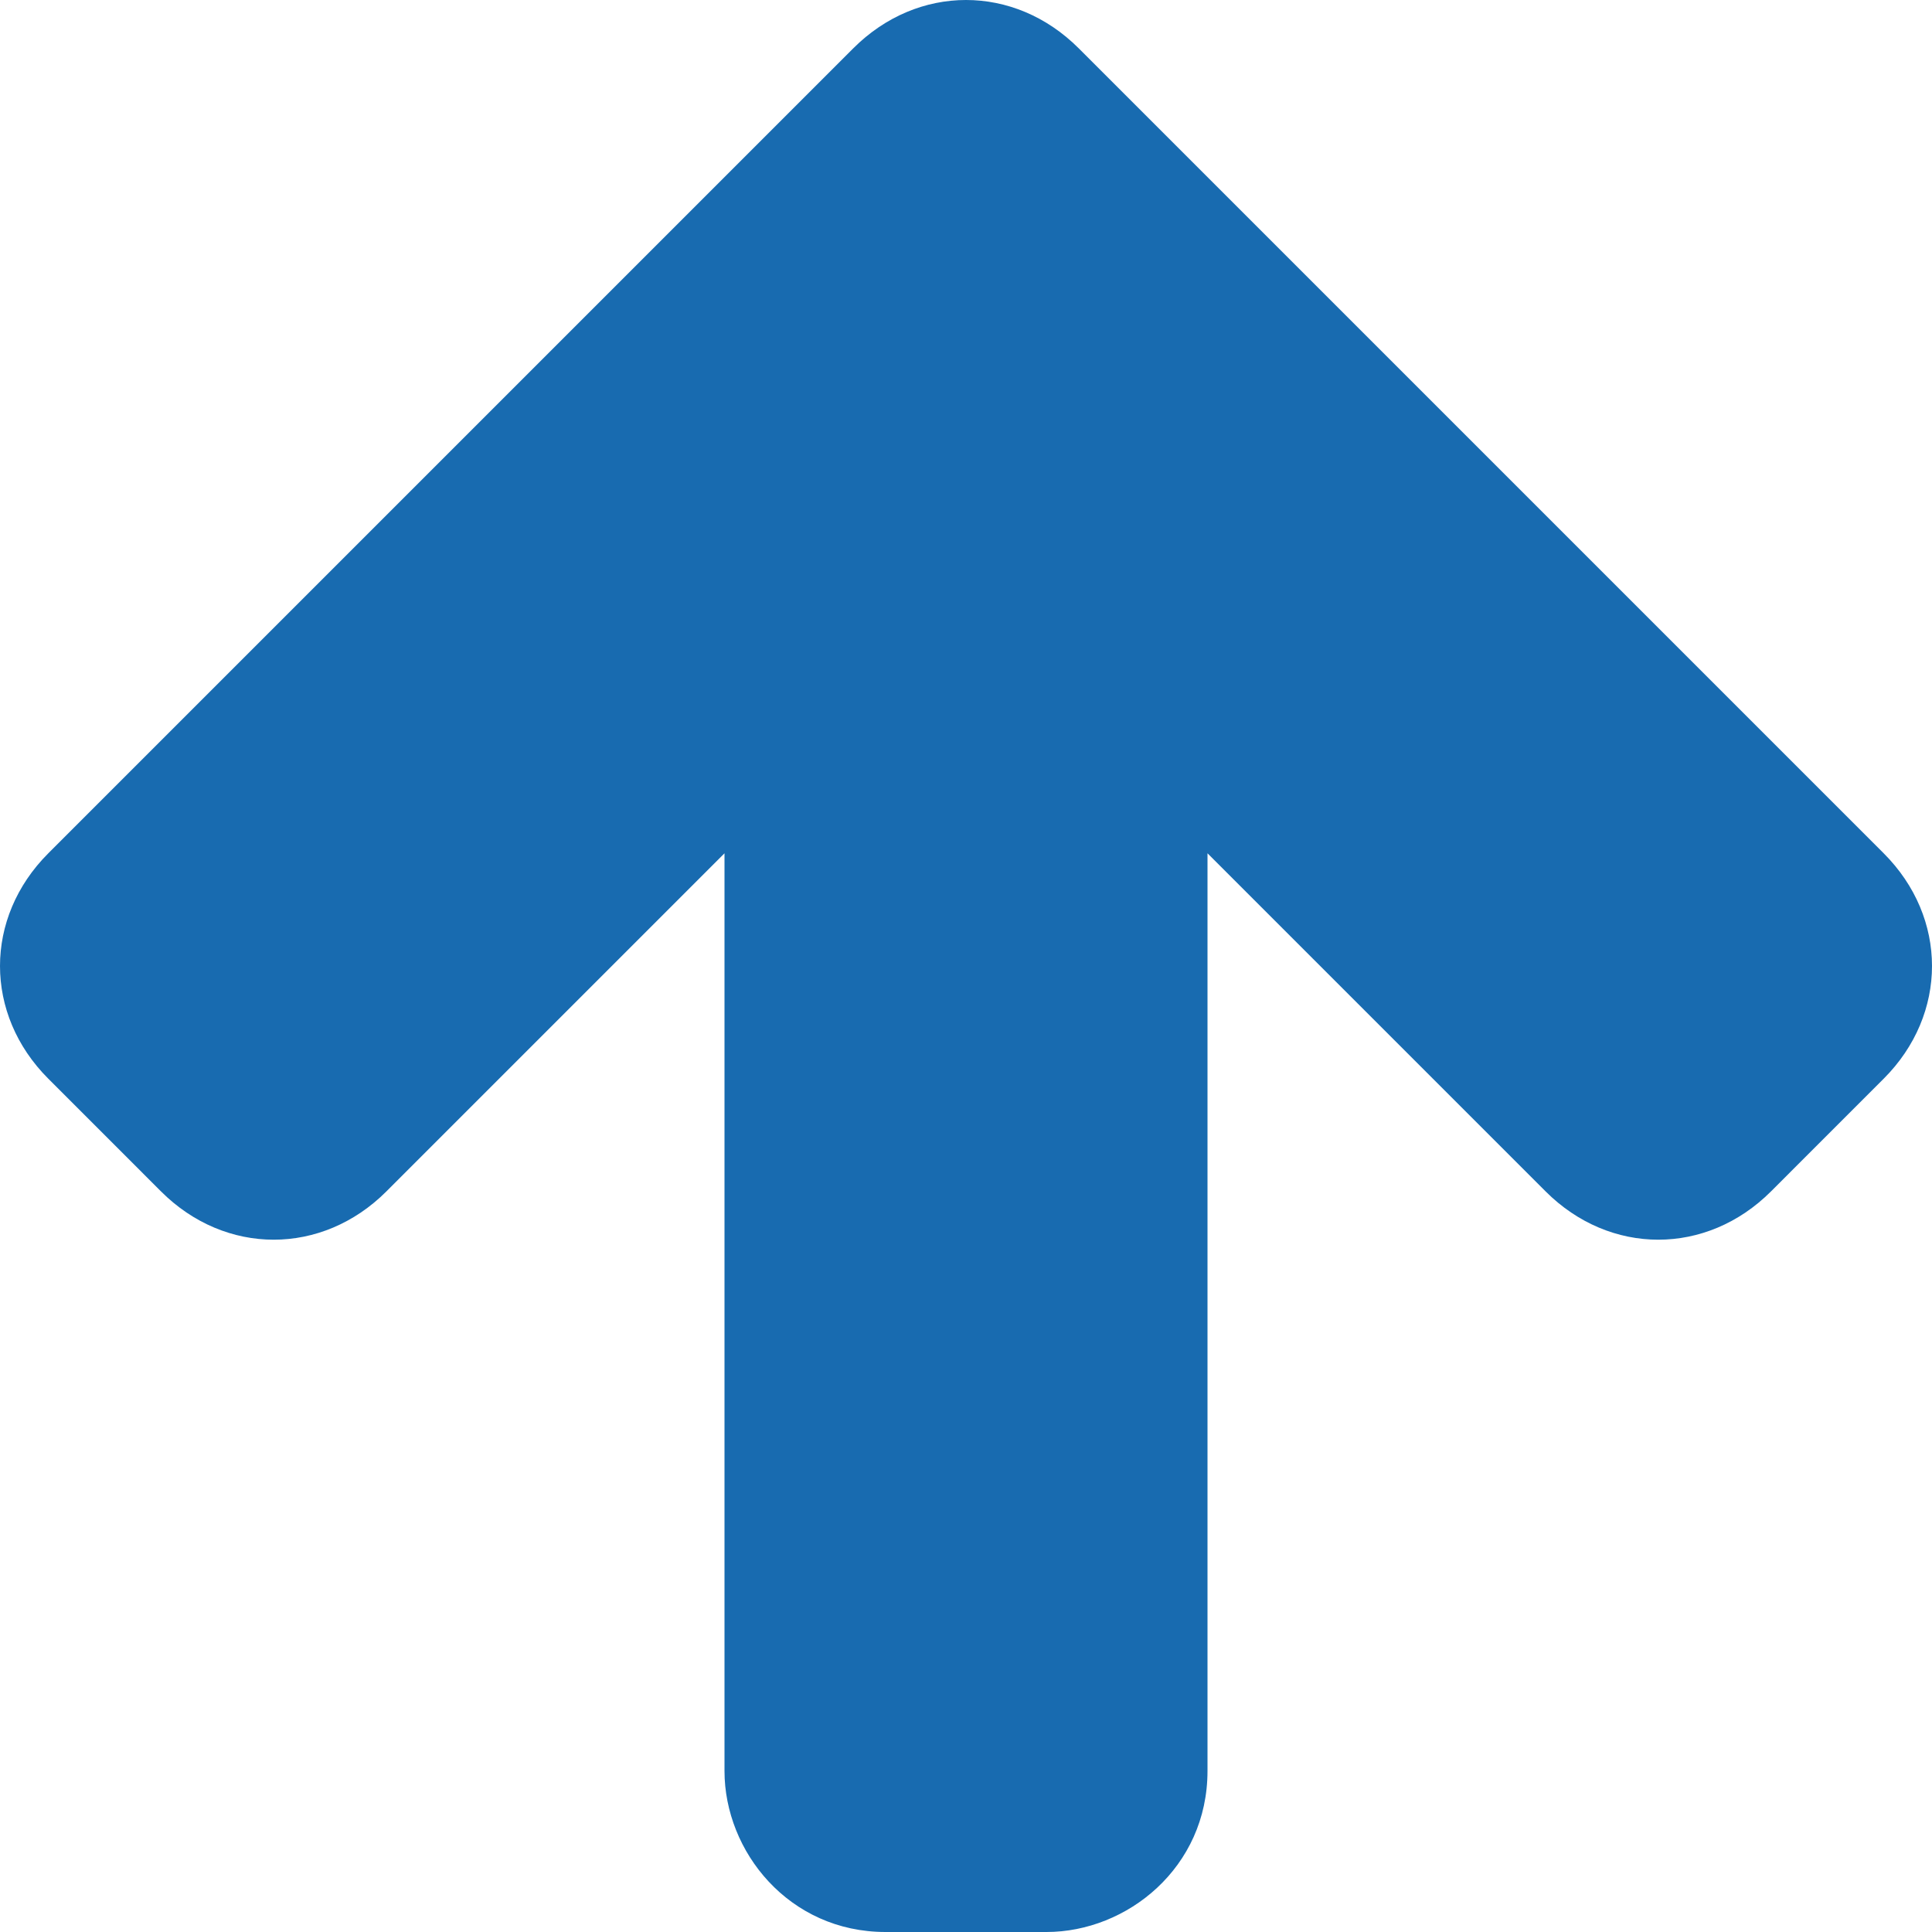 <?xml version="1.0" encoding="utf-8"?>
<!-- Generator: Adobe Illustrator 15.1.0, SVG Export Plug-In  -->
<!DOCTYPE svg PUBLIC "-//W3C//DTD SVG 1.1//EN" "http://www.w3.org/Graphics/SVG/1.1/DTD/svg11.dtd">
<svg version="1.1"
	 xmlns="http://www.w3.org/2000/svg" xmlns:xlink="http://www.w3.org/1999/xlink" xmlns:a="http://ns.adobe.com/AdobeSVGViewerExtensions/3.0/"
	 x="0px" y="0px" width="12px" height="12px" viewBox="0 0 12 12" style="overflow:visible;enable-background:new 0 0 12 12;"
	 xml:space="preserve" preserveAspectRatio="xMinYMid meet">
<defs>
</defs>
<path style="fill:#186BB0;" d="M4.5,11V5.3L2.4,7.4C2,7.8,1.4,7.8,1,7.4L0.3,6.7c-0.4-0.4-0.4-1,0-1.4l5-5c0.4-0.4,1-0.4,1.4,0
	L7.4,1c0,0,0,0,0,0l4.3,4.3c0.4,0.4,0.4,1,0,1.4L11,7.4c-0.4,0.4-1,0.4-1.4,0L7.5,5.3V11c0,0.6-0.5,1-1,1h-1C4.9,12,4.5,11.5,4.5,11
	z"/>
</svg>
